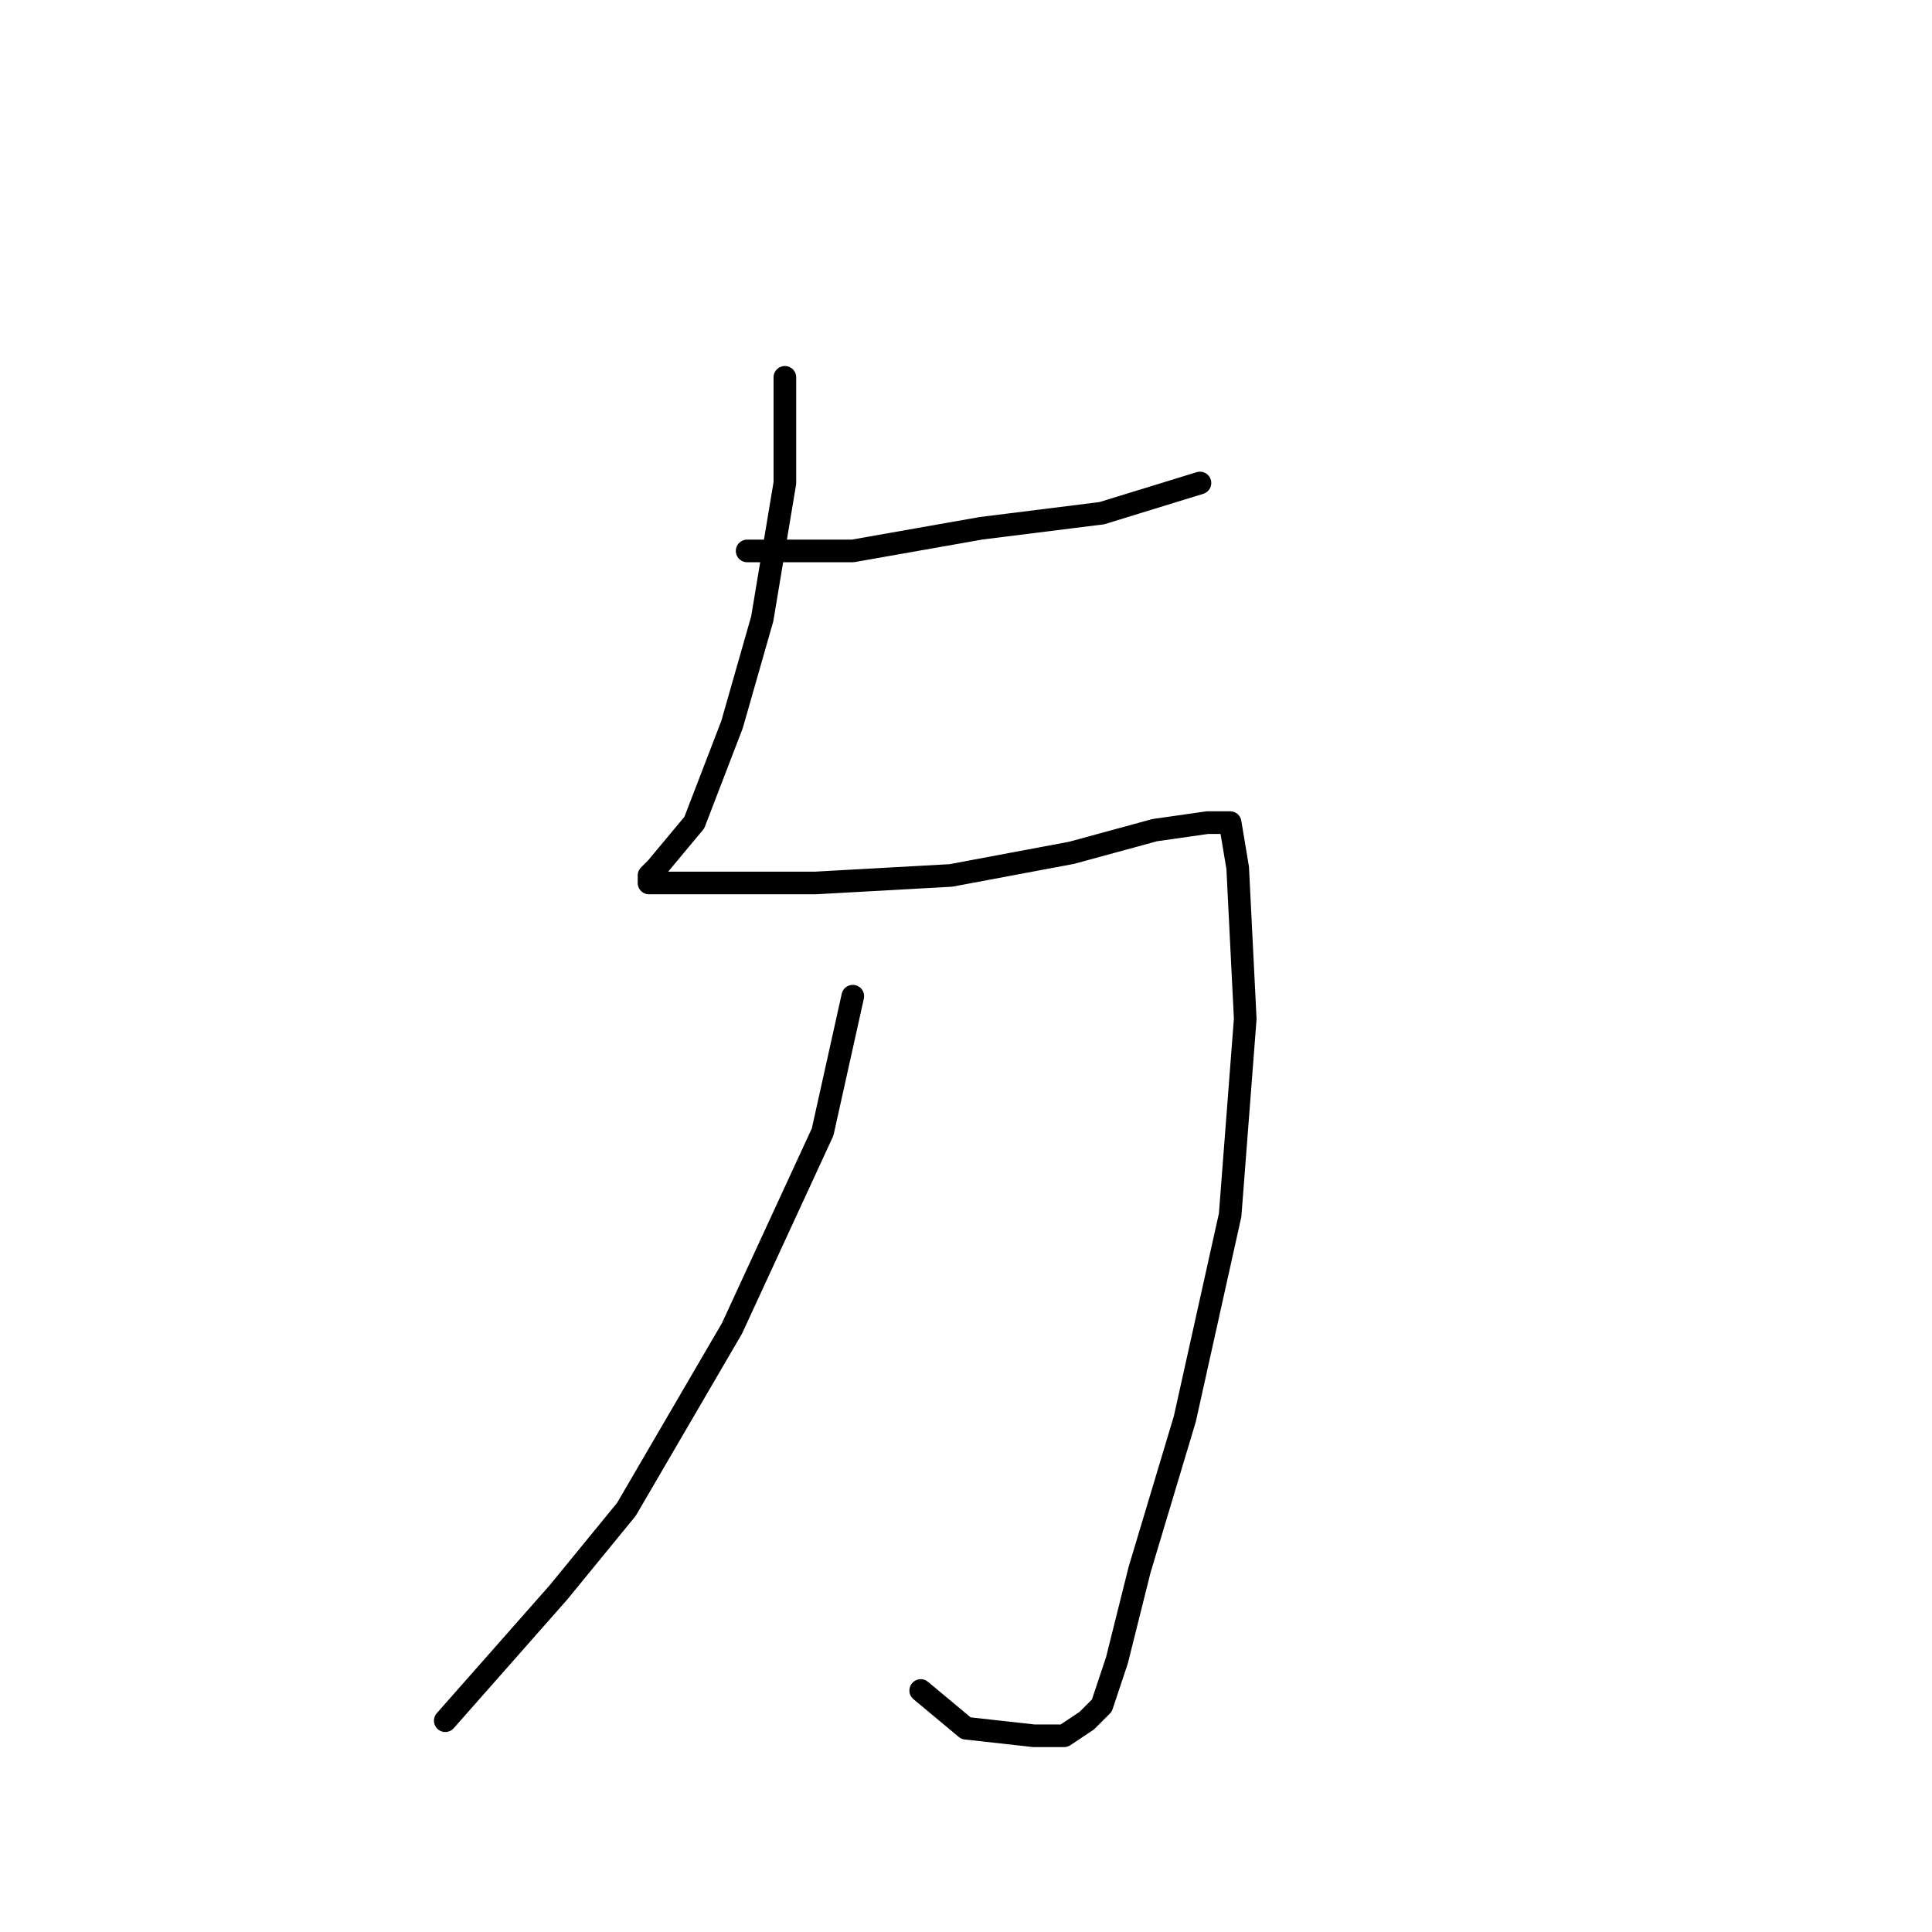 <?xml version="1.0" standalone="no"?>
    <svg width="256" height="256" xmlns="http://www.w3.org/2000/svg" version="1.1">
    <polyline stroke="black" stroke-width="3" stroke-linecap="round" fill="transparent" stroke-linejoin="round" points="99 73 113 73 130 70 146 68 159 64 159 64 " />
        <polyline stroke="black" stroke-width="3" stroke-linecap="round" fill="transparent" stroke-linejoin="round" points="104 50 104 64 101 82 97 96 92 109 87 115 86 116 86 117 93 117 108 117 126 116 142 113 153 110 160 109 163 109 164 115 165 135 163 161 157 188 151 208 148 220 146 226 144 228 141 230 137 230 128 229 122 224 122 224 " />
        <polyline stroke="black" stroke-width="3" stroke-linecap="round" fill="transparent" stroke-linejoin="round" points="113 132 109 150 97 176 83 200 74 211 59 228 59 228 " />
        </svg>
